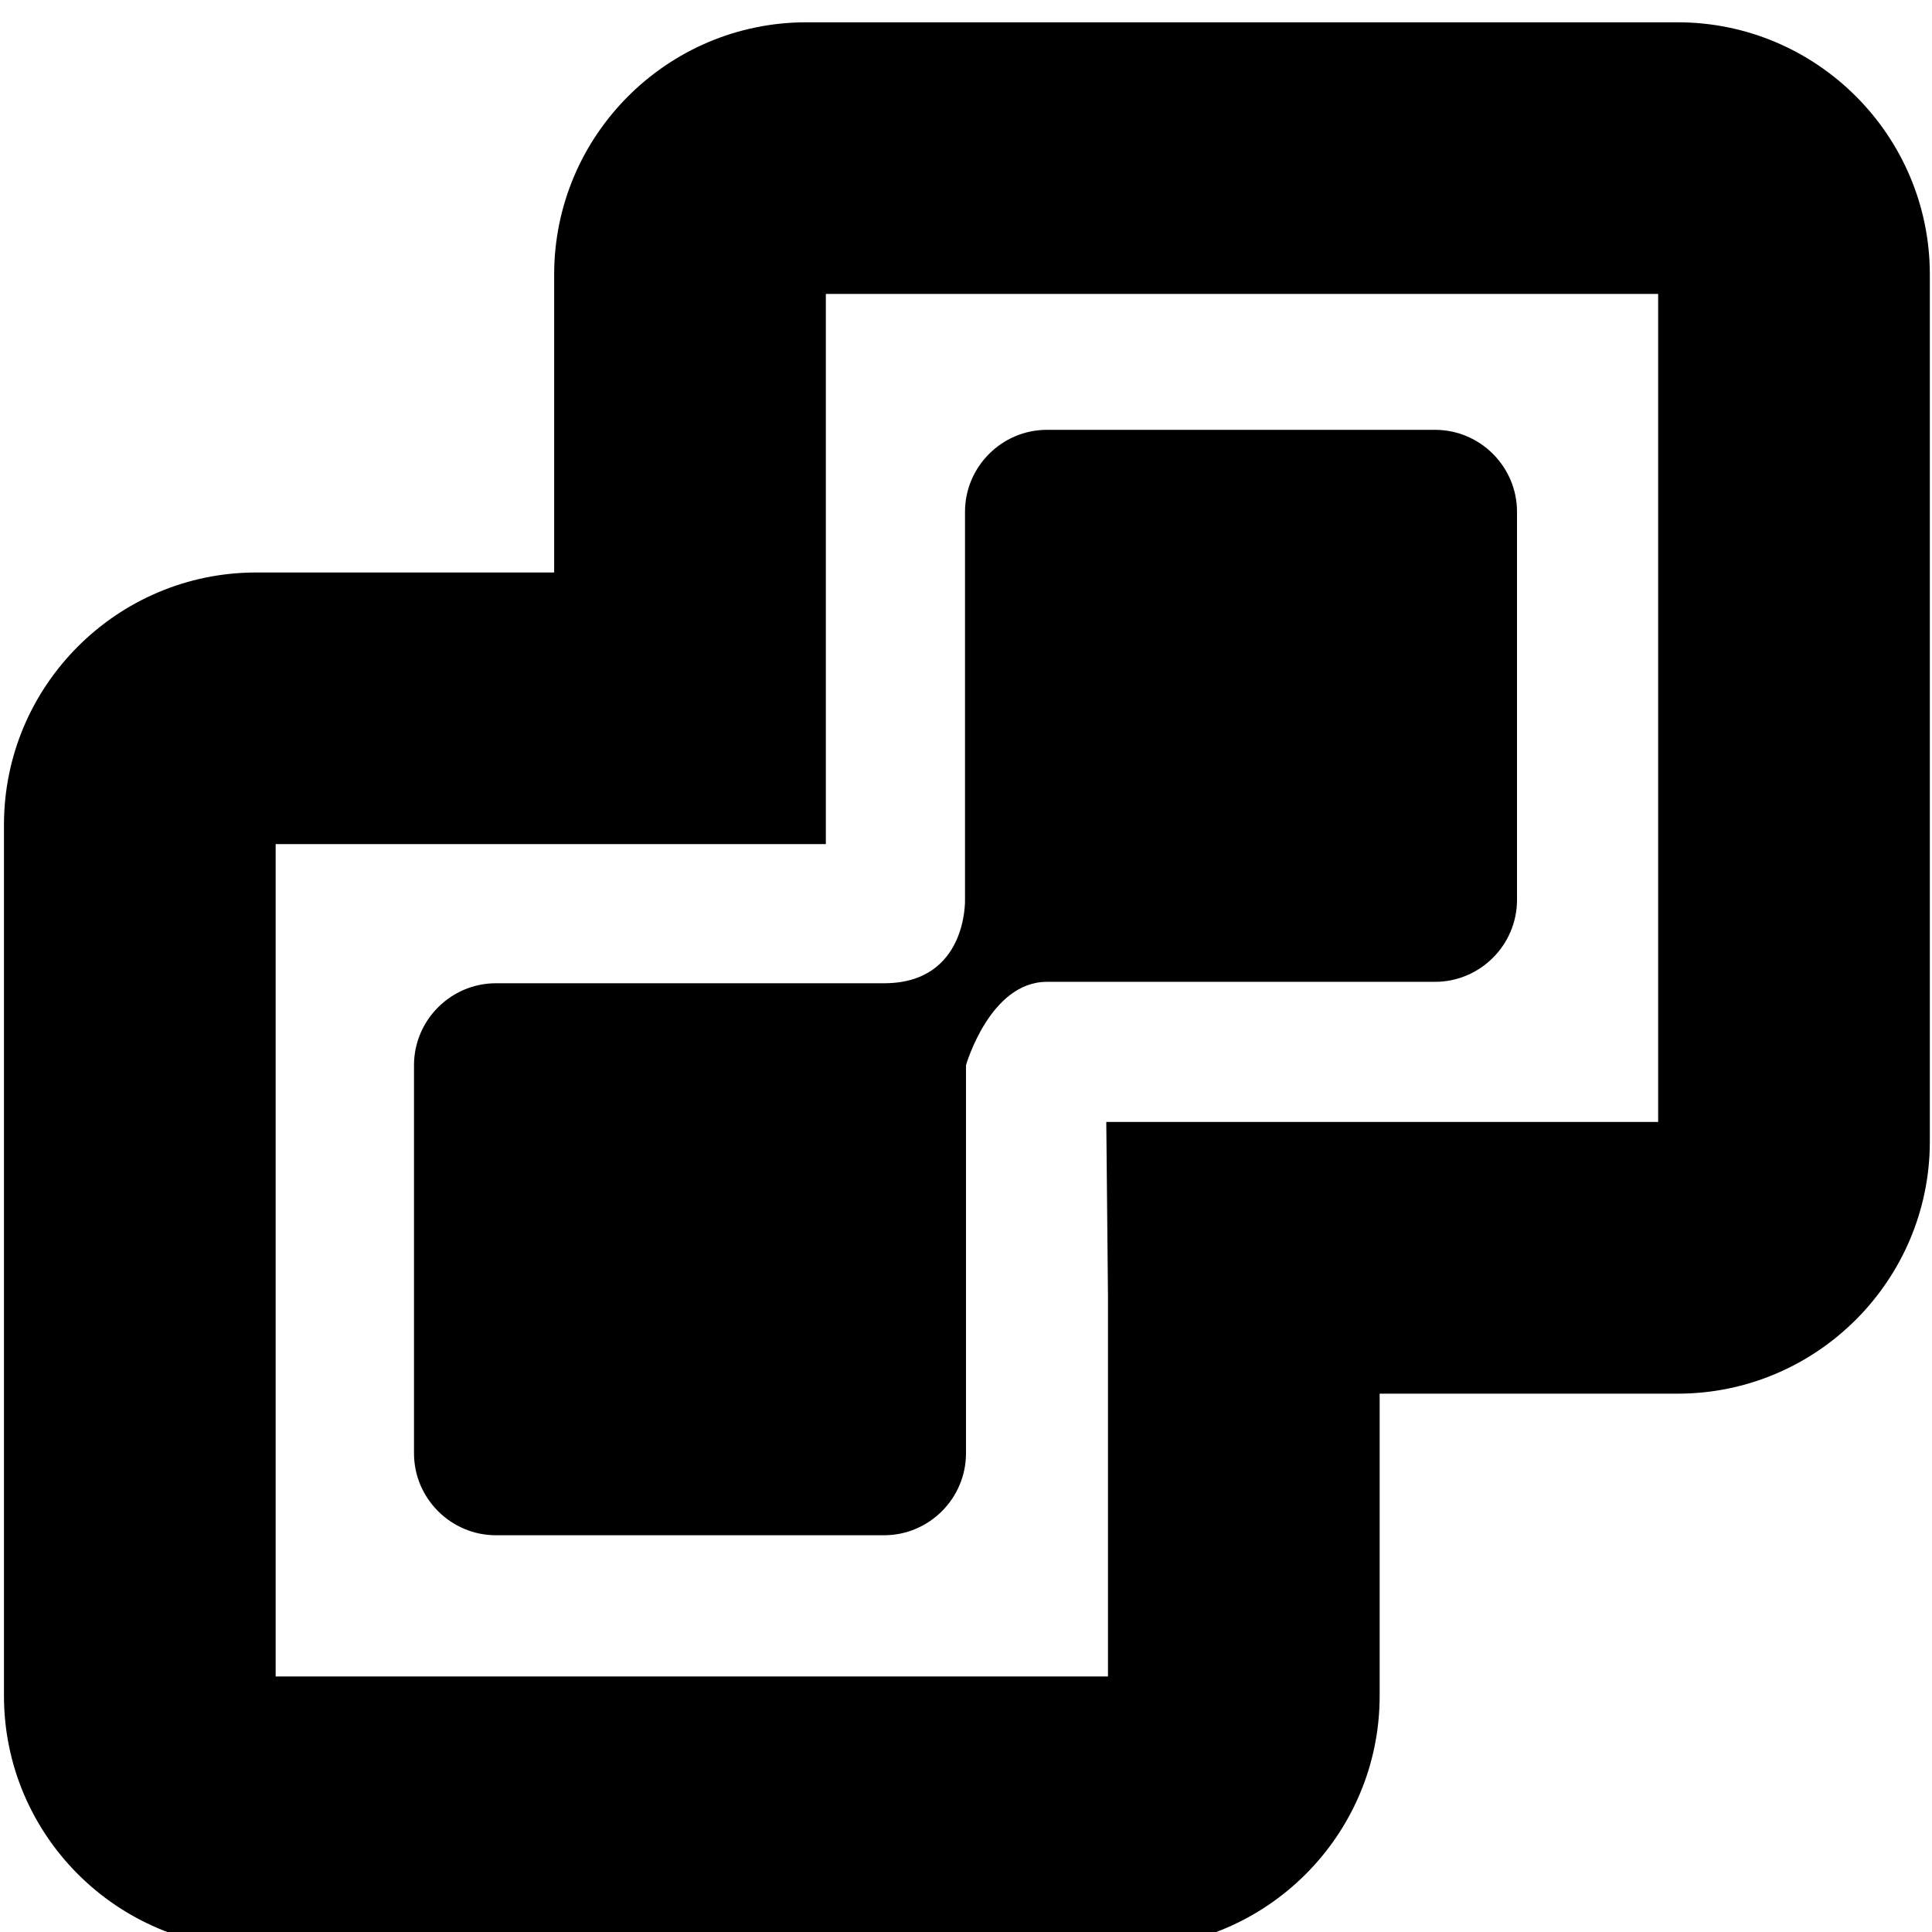 ﻿<?xml version="1.0" standalone="no"?>
<svg fill="currentColor" height="100%" width="100%" viewBox="0 64 1024 1024" aria-hidden="true" role="img" style="vertical-align: -0.125em;" xmlns="http://www.w3.org/2000/svg"><path d="M889.143 948.183h-461.714c-73.737 0-133.714-59.977-133.714-133.714v-157.897h-157.897c-73.737 0-133.714-59.977-133.714-133.714v-461.714c0-73.737 59.977-133.714 133.714-133.714h461.714c73.714 0 133.714 59.977 133.714 133.714v160.183h157.897c73.737 0 133.714 59.977 133.714 133.714v459.429c0 73.737-59.977 133.714-133.714 133.714zM878.857 365.348h-292.503l0.891-92.16v-201.76h-441.143v441.166h291.611v291.611h441.143v-438.857zM219.429 395.428v-205.714c0-23.886 19.543-43.429 43.429-43.429h205.714c23.886 0 43.429 19.543 43.429 43.429v205.714c0 0 12.64 44.183 42.903 44.183h205.714c23.886 0 43.429 19.543 43.429 43.429v205.714c0 23.886-19.543 43.429-43.429 43.429h-205.714c-23.886 0-43.429-19.543-43.429-43.429v-205.714c0 0 1.303-44.183-42.903-44.183h-205.714c-23.886 0-43.429-19.543-43.429-43.429z" transform="rotate(180 0 512) scale(-1 1)"></path></svg>